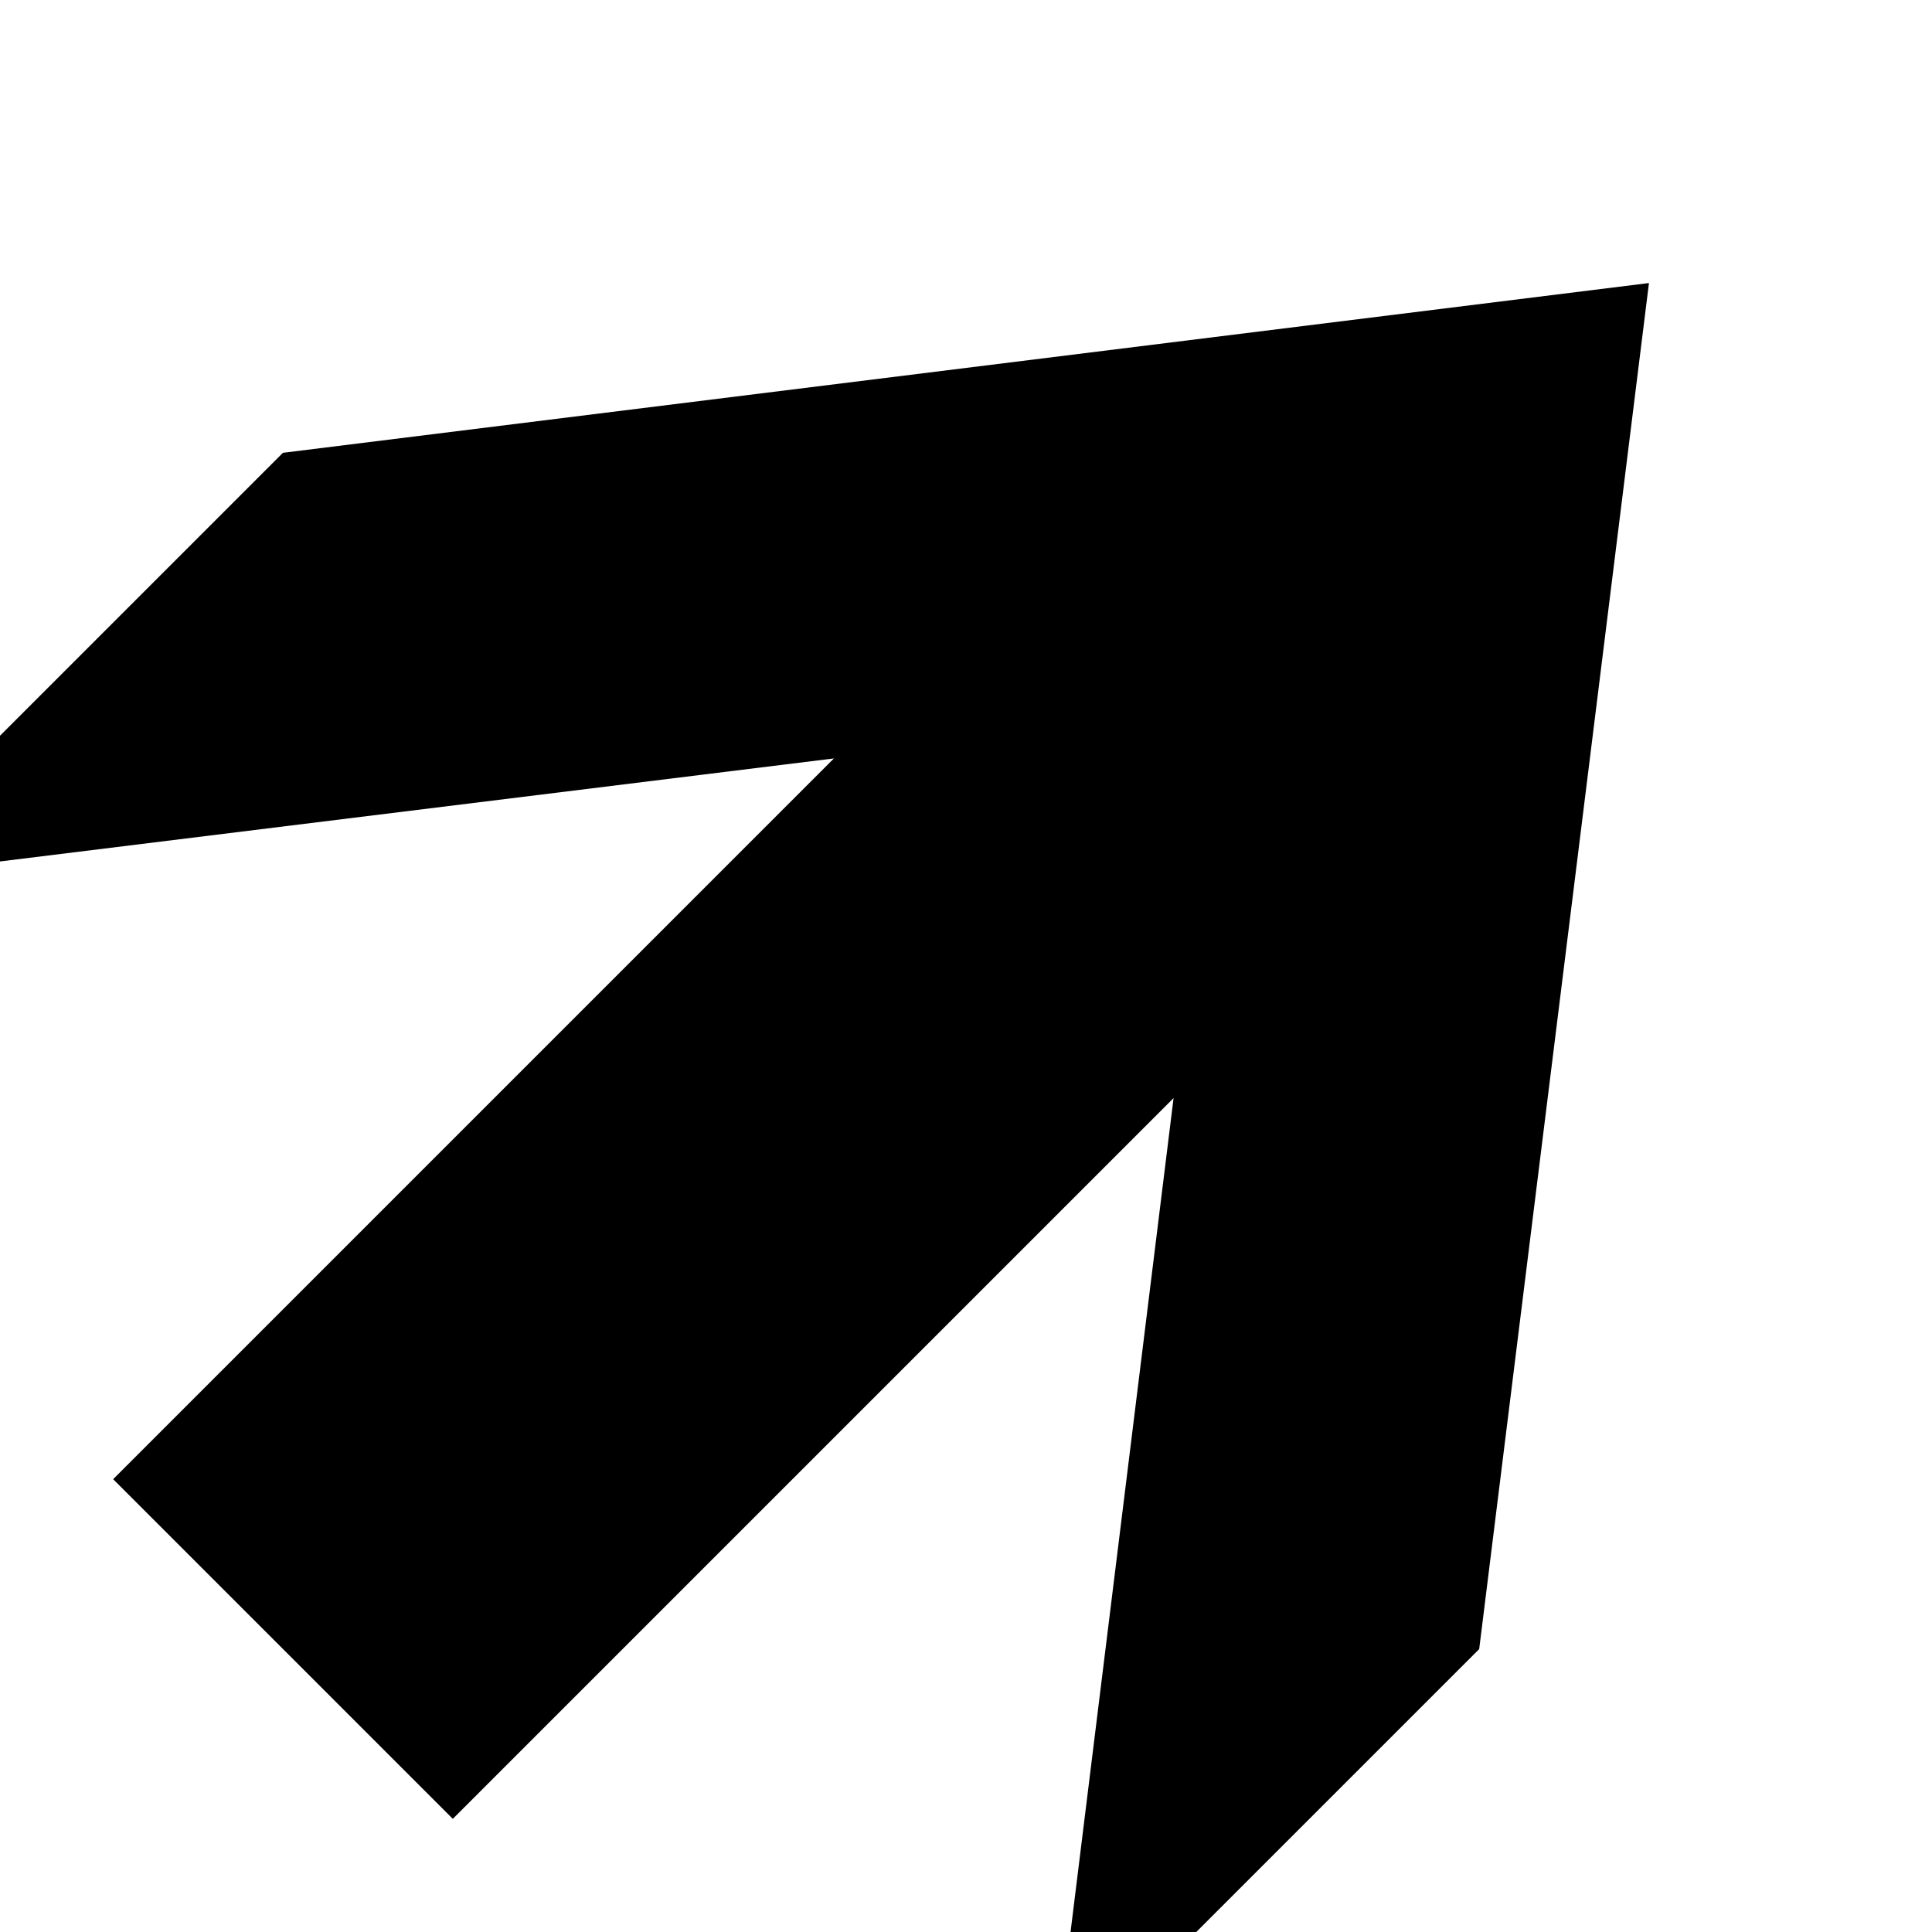 <svg xmlns="http://www.w3.org/2000/svg" version="1.1" data-icon="arrow-thick-top-right-line-large-accute" width="16" height="16" data-container-transform="scale(1 1 ) translate(0 )" viewBox="0 0 16 16">
  <g>
    <path d="M13.656 2.344l-11.313 1.406-3.531 3.531 8.094-1-5.969 5.969 2.813 2.813 5.969-5.969-1 8.094 3.531-3.531 1.406-11.313z" />
  </g>
</svg>
